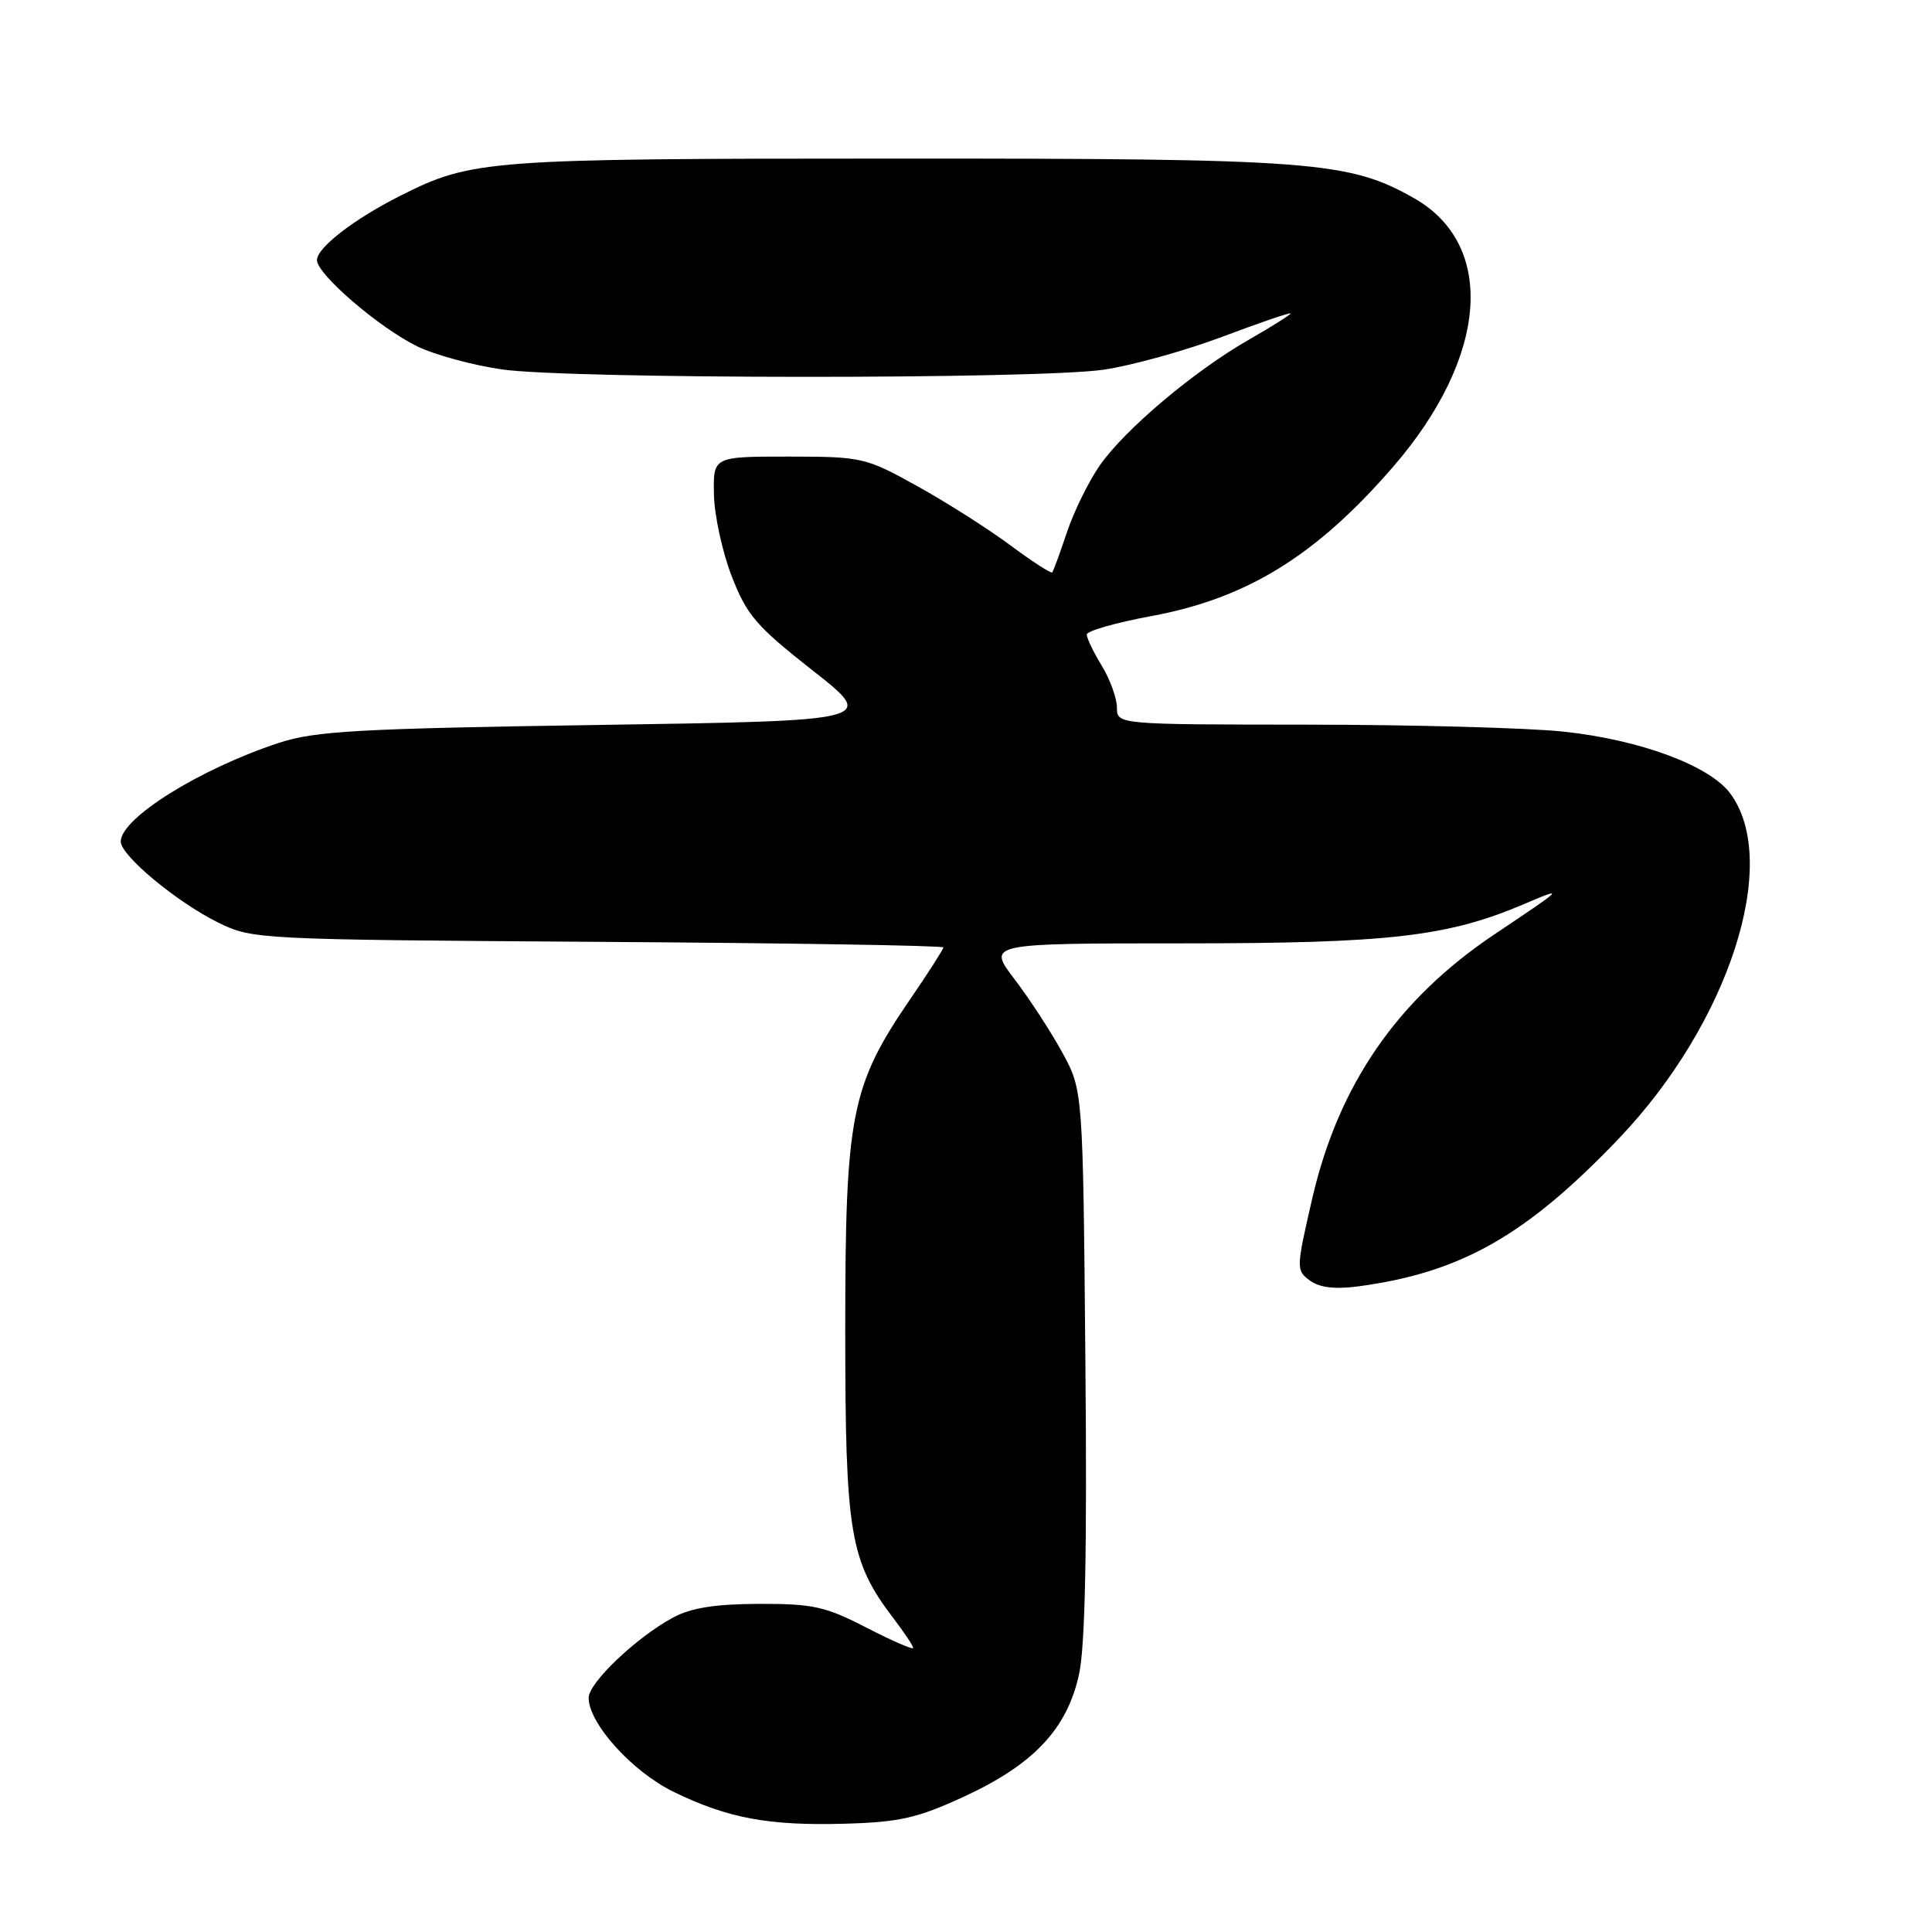 <?xml version="1.0" encoding="UTF-8" standalone="no"?>
<!DOCTYPE svg PUBLIC "-//W3C//DTD SVG 1.1//EN" "http://www.w3.org/Graphics/SVG/1.1/DTD/svg11.dtd" >
<svg xmlns="http://www.w3.org/2000/svg" xmlns:xlink="http://www.w3.org/1999/xlink" version="1.1" viewBox="0 0 256 256">
 <g >
 <path fill="currentColor"
d=" M 127.78 238.04 C 136.98 233.79 141.40 229.08 142.98 221.85 C 143.79 218.15 144.05 205.40 143.82 180.50 C 143.50 144.50 143.50 144.50 140.78 139.50 C 139.28 136.75 136.42 132.36 134.43 129.75 C 130.81 125.00 130.81 125.00 156.78 125.00 C 184.13 125.00 191.82 124.11 201.98 119.78 C 207.46 117.45 207.34 117.57 198.00 123.82 C 185.16 132.43 177.37 143.72 173.89 158.76 C 171.74 168.08 171.73 168.33 173.57 169.68 C 174.86 170.62 176.88 170.86 179.98 170.45 C 193.57 168.63 202.21 163.73 214.47 150.90 C 229.10 135.59 236.00 114.23 229.27 105.14 C 226.53 101.44 217.28 98.01 207.13 96.94 C 202.38 96.44 187.14 96.03 173.25 96.02 C 148.00 96.00 148.00 96.00 148.00 93.75 C 147.99 92.51 147.09 90.03 146.00 88.23 C 144.90 86.43 144.00 84.56 144.00 84.08 C 144.00 83.61 147.86 82.50 152.58 81.63 C 165.26 79.28 174.41 73.62 184.59 61.86 C 197.15 47.35 198.32 32.51 187.40 26.28 C 178.78 21.37 173.95 21.00 118.80 21.01 C 64.29 21.02 62.54 21.16 53.00 25.96 C 46.88 29.05 42.00 32.82 42.00 34.47 C 42.00 36.35 50.30 43.48 55.34 45.92 C 57.63 47.03 62.65 48.39 66.50 48.95 C 75.44 50.24 137.35 50.27 146.22 48.99 C 149.91 48.45 157.00 46.49 161.97 44.62 C 166.94 42.75 171.00 41.36 171.00 41.54 C 171.00 41.71 168.52 43.27 165.50 45.00 C 158.21 49.17 149.00 56.94 145.69 61.72 C 144.23 63.84 142.28 67.81 141.37 70.54 C 140.46 73.27 139.58 75.65 139.43 75.84 C 139.28 76.03 136.76 74.40 133.83 72.22 C 130.90 70.05 125.35 66.52 121.50 64.39 C 114.68 60.61 114.24 60.51 104.50 60.50 C 94.50 60.50 94.50 60.50 94.60 65.50 C 94.65 68.25 95.71 73.13 96.95 76.34 C 98.95 81.51 100.20 82.96 107.68 88.84 C 116.16 95.50 116.16 95.50 79.33 96.06 C 47.55 96.54 41.75 96.86 37.00 98.42 C 26.51 101.86 16.00 108.41 16.00 111.51 C 16.00 113.37 23.43 119.54 28.92 122.25 C 33.44 124.47 34.09 124.50 79.25 124.80 C 104.41 124.96 125.00 125.29 125.00 125.54 C 125.00 125.78 123.04 128.85 120.64 132.35 C 112.75 143.87 112.00 147.68 112.00 176.18 C 112.00 203.26 112.60 206.86 118.43 214.49 C 119.84 216.35 121.00 218.09 121.00 218.36 C 121.00 218.63 118.22 217.43 114.83 215.68 C 109.38 212.87 107.73 212.50 100.58 212.52 C 94.77 212.54 91.57 213.05 89.19 214.33 C 84.34 216.94 78.00 222.97 78.00 224.97 C 78.00 228.36 83.75 234.73 89.22 237.41 C 96.42 240.93 101.85 241.94 112.00 241.65 C 119.23 241.44 121.59 240.90 127.78 238.04 Z "/>
</g>
</svg>